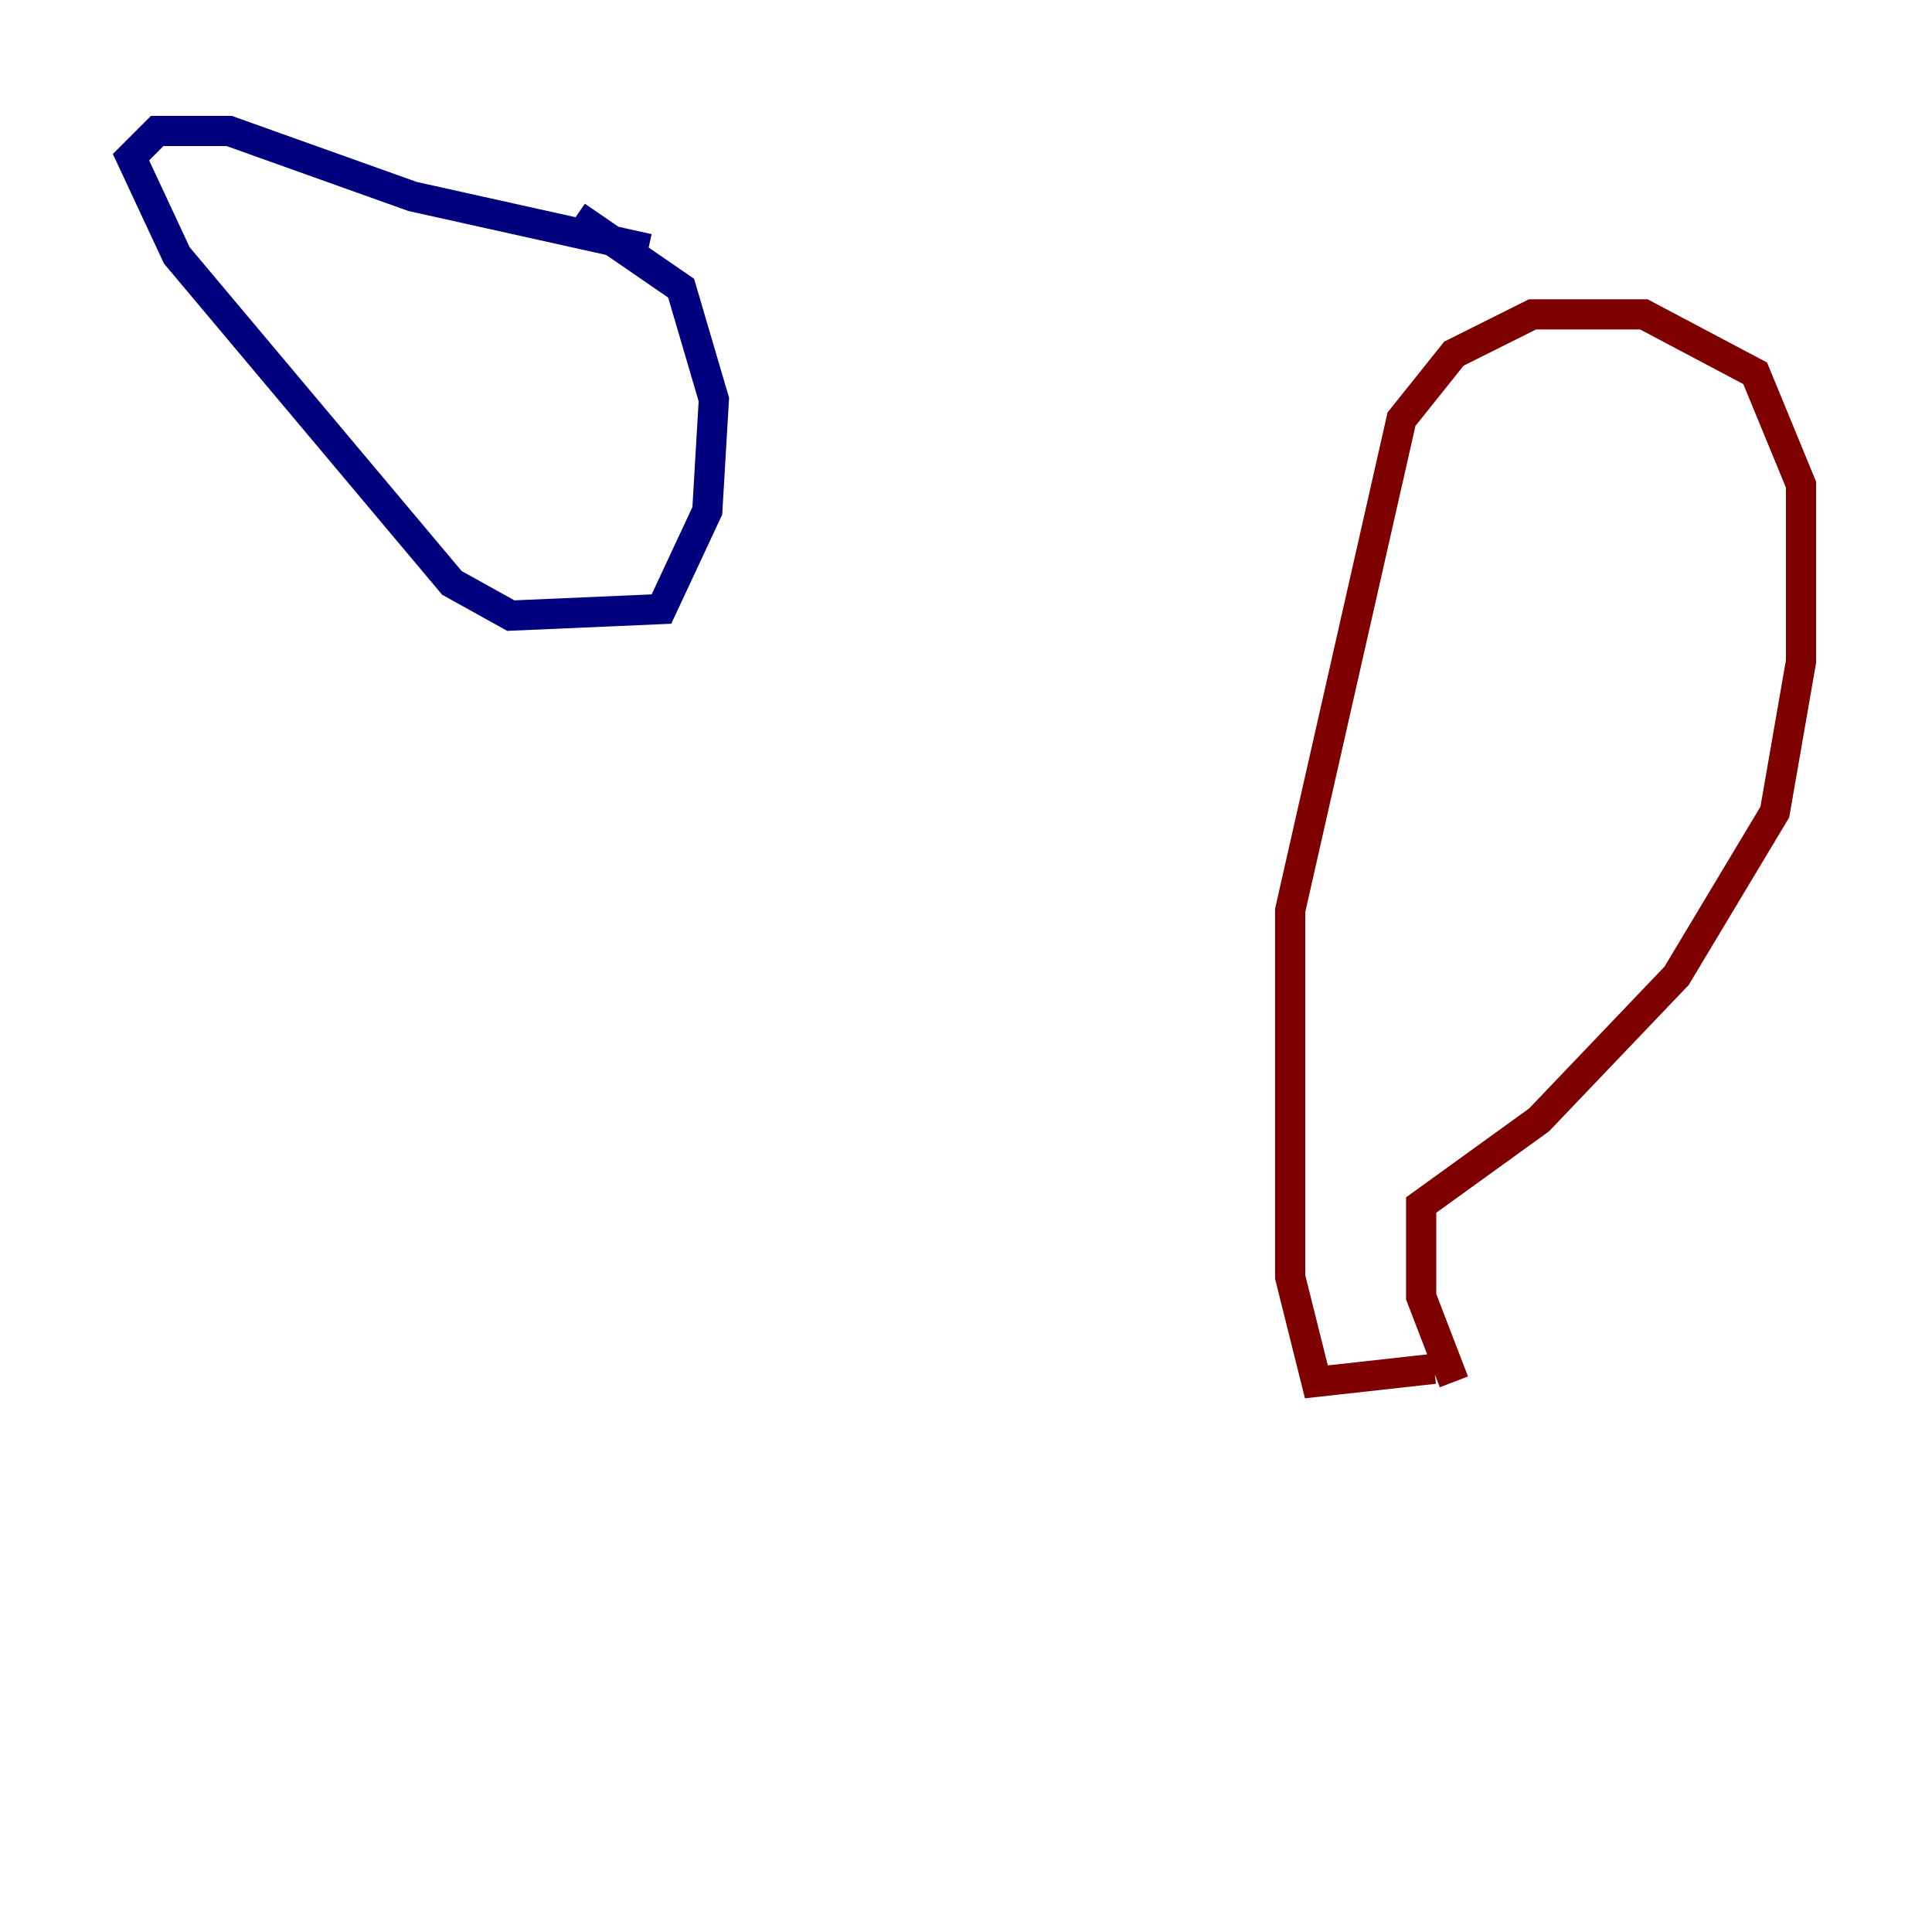 <?xml version="1.0" encoding="utf-8" ?>
<svg baseProfile="tiny" height="128" version="1.2" viewBox="0,0,128,128" width="128" xmlns="http://www.w3.org/2000/svg" xmlns:ev="http://www.w3.org/2001/xml-events" xmlns:xlink="http://www.w3.org/1999/xlink"><defs /><polyline fill="none" points="38.183,14.319 45.125,19.091 47.295,26.468 46.861,33.844 43.824,40.352 33.844,40.786 29.939,38.617 11.715,16.922 8.678,10.414 10.414,8.678 15.186,8.678 27.336,13.017 42.956,16.488" stroke="#00007f" stroke-width="2" /><polyline fill="none" points="96.325,91.552 94.156,85.912 94.156,79.837 101.966,74.197 111.078,64.651 117.586,53.803 119.322,43.824 119.322,32.108 116.285,24.732 108.909,20.827 101.532,20.827 96.325,23.43 92.854,27.77 85.478,60.312 85.478,84.61 87.214,91.552 95.024,90.685" stroke="#7f0000" stroke-width="2" /></svg>